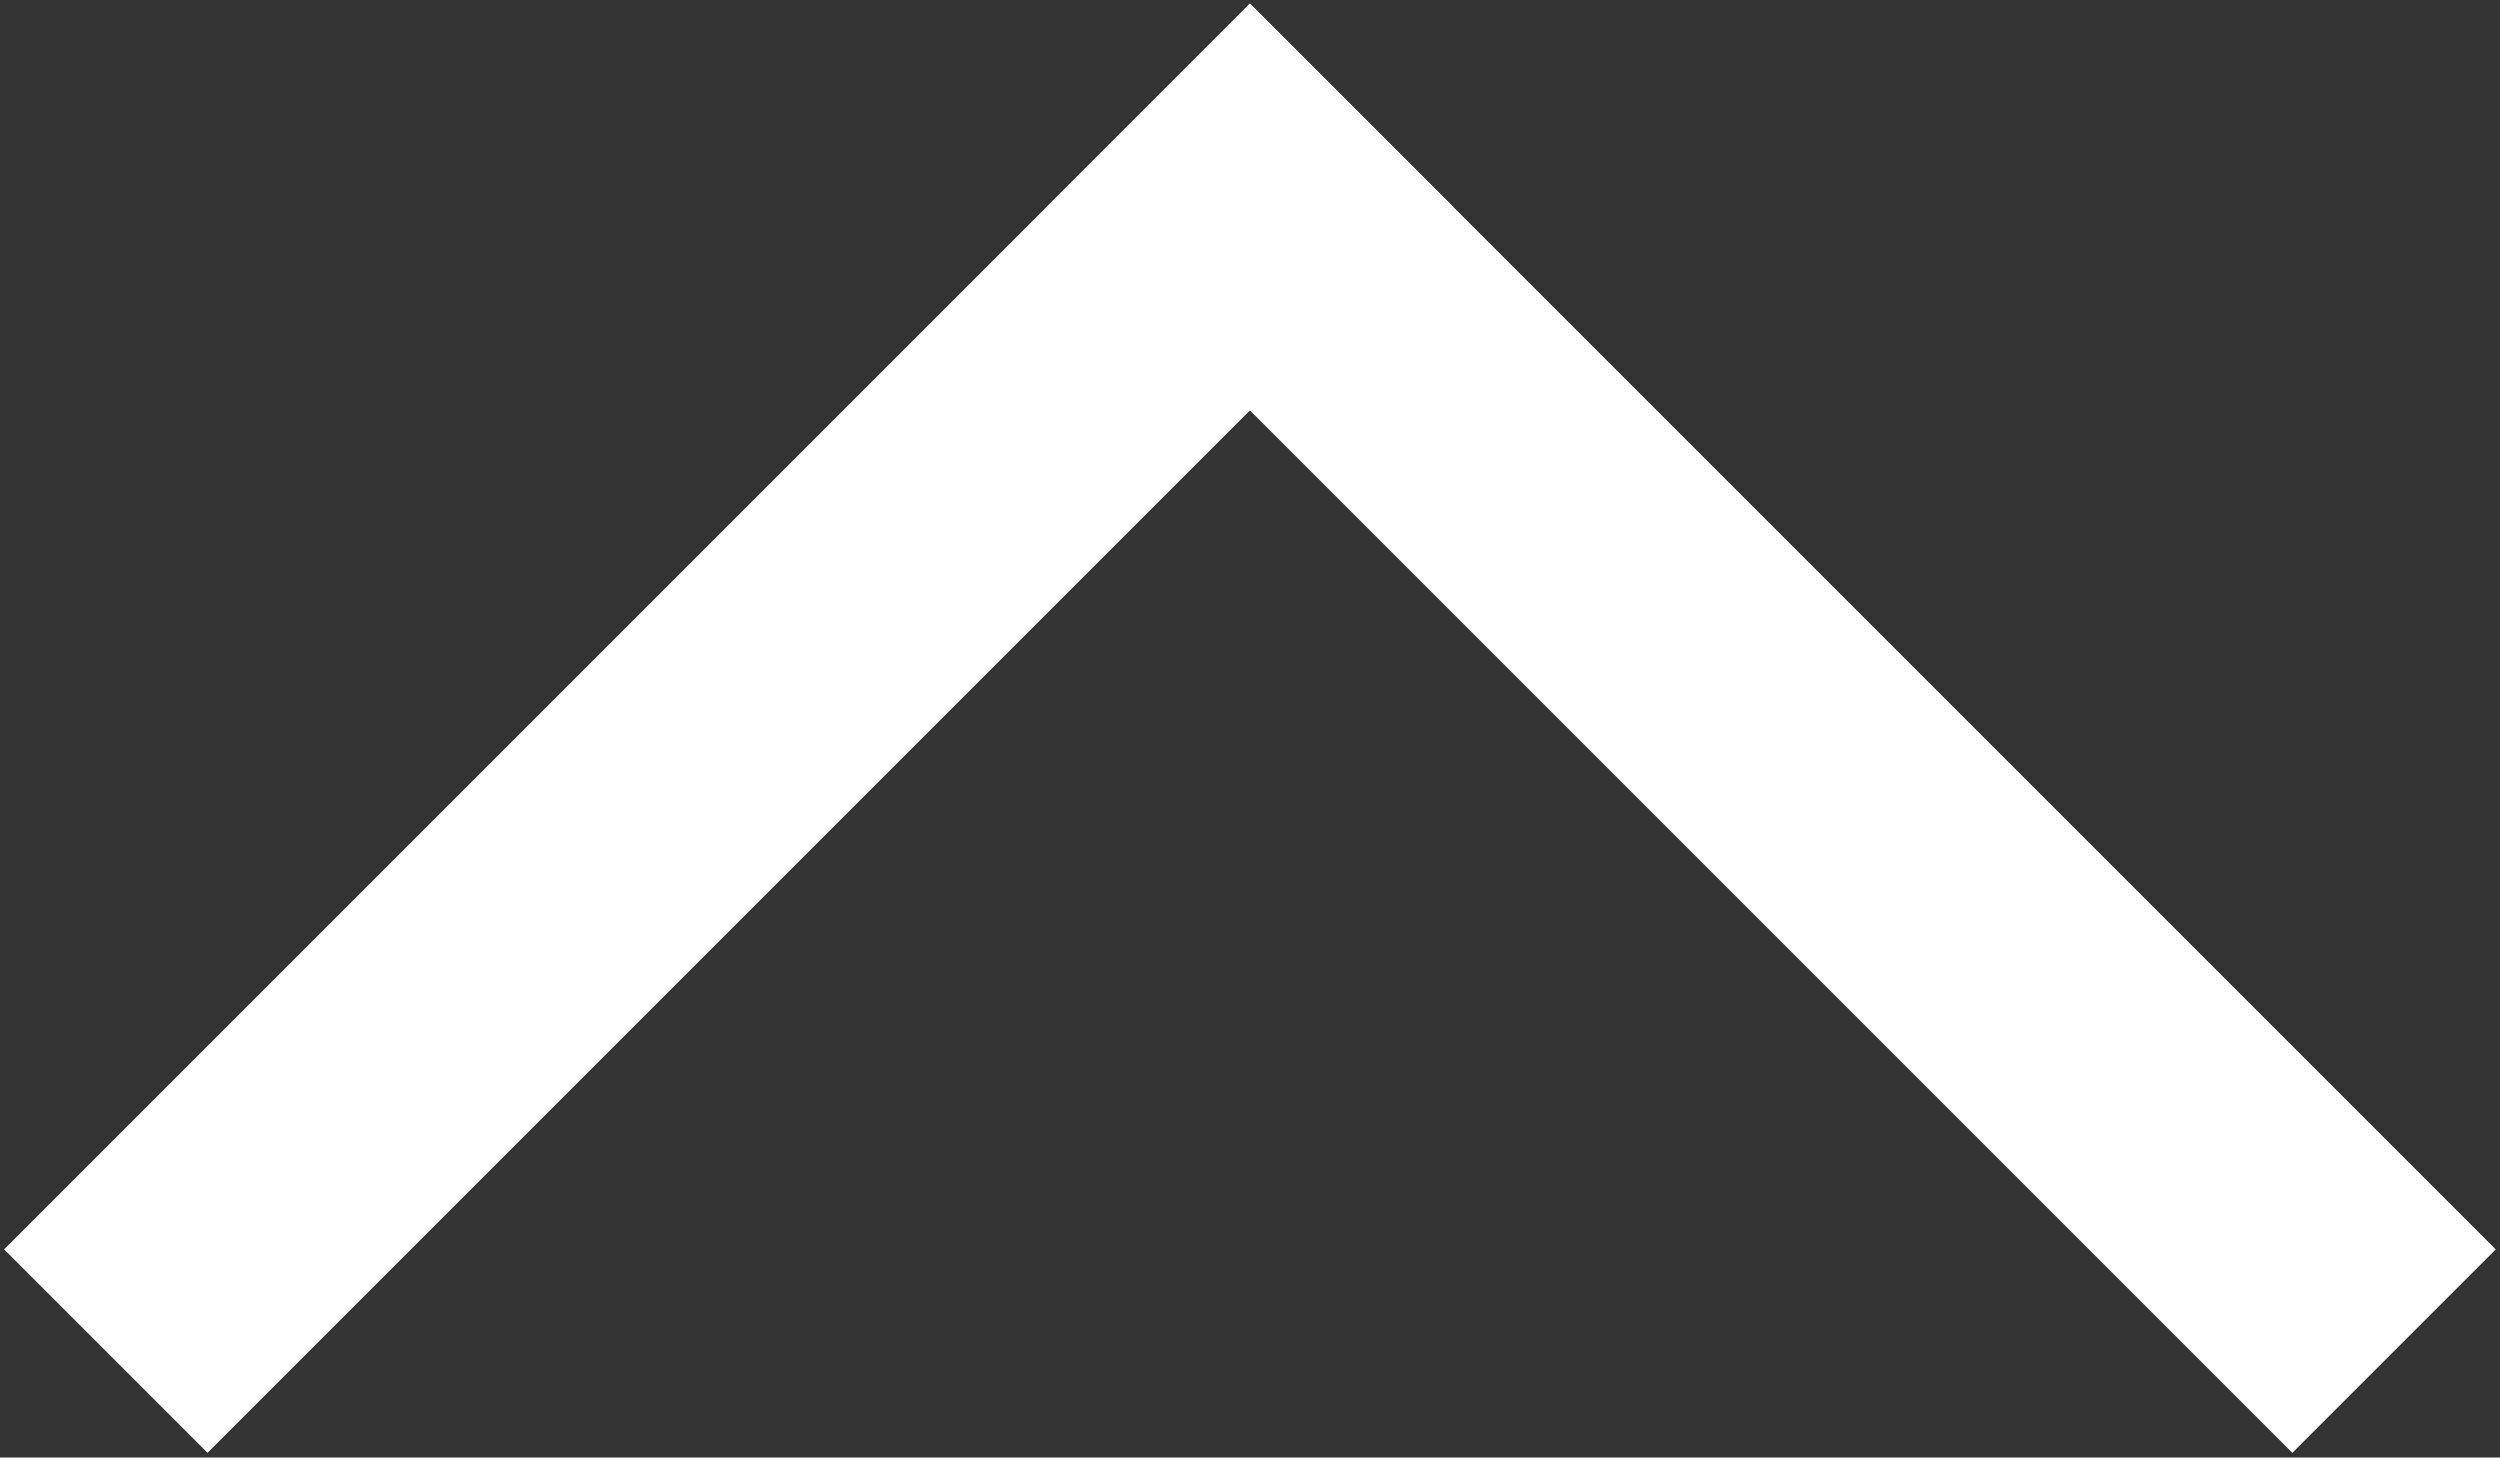 <?xml version="1.0" encoding="UTF-8" standalone="no"?>
<!-- Created with Inkscape (http://www.inkscape.org/) -->

<svg
   xmlns:dc="http://purl.org/dc/elements/1.1/"
   xmlns:cc="http://creativecommons.org/ns#"
   xmlns:rdf="http://www.w3.org/1999/02/22-rdf-syntax-ns#"
   xmlns:svg="http://www.w3.org/2000/svg"
   xmlns="http://www.w3.org/2000/svg"
   xmlns:sodipodi="http://sodipodi.sourceforge.net/DTD/sodipodi-0.dtd"
   xmlns:inkscape="http://www.inkscape.org/namespaces/inkscape"
   width="60.243mm"
   height="35.122mm"
   viewBox="0 0 60.243 35.122"
   version="1.1"
   id="svg8"
   inkscape:version="0.92.4 (5da689c313, 2019-01-14)"
   sodipodi:docname="goup.svg">
  <rect x="0" y="0" width="60.243" height="35.122" fill="#333333" stroke="none"/>
  <defs
     id="defs2" />
  <sodipodi:namedview
     id="base"
     pagecolor="#ffffff"
     bordercolor="#666666"
     borderopacity="1.0"
     inkscape:pageopacity="0.0"
     inkscape:pageshadow="2"
     inkscape:zoom="1.4"
     inkscape:cx="46.815871"
     inkscape:cy="37.895138"
     inkscape:document-units="mm"
     inkscape:current-layer="layer1"
     showgrid="false"
     inkscape:window-width="1366"
     inkscape:window-height="705"
     inkscape:window-x="-8"
     inkscape:window-y="-8"
     inkscape:window-maximized="1" />
  <g
     inkscape:label="Calque 1"
     inkscape:groupmode="layer"
     id="layer1"
     transform="translate(-17.518,-29.684)">
    <rect
       style="opacity:1;fill:#ffffff;fill-opacity:1;stroke:#39446d;stroke-width:0.136;stroke-opacity:0"
       id="rect815"
       width="42.462"
       height="6.933"
       x="-29.826"
       y="-61.677"
       transform="matrix(0.707,-0.707,-0.707,-0.707,0,0)" />
    <rect
       style="opacity:1;fill:#ffffff;fill-opacity:1;stroke:#39446d;stroke-width:0.136;stroke-opacity:0"
       id="rect815-2"
       width="42.462"
       height="6.933"
       x="-97.207"
       y="-12.636"
       transform="matrix(-0.707,-0.707,-0.707,0.707,0,0)" />
  </g>
</svg>
